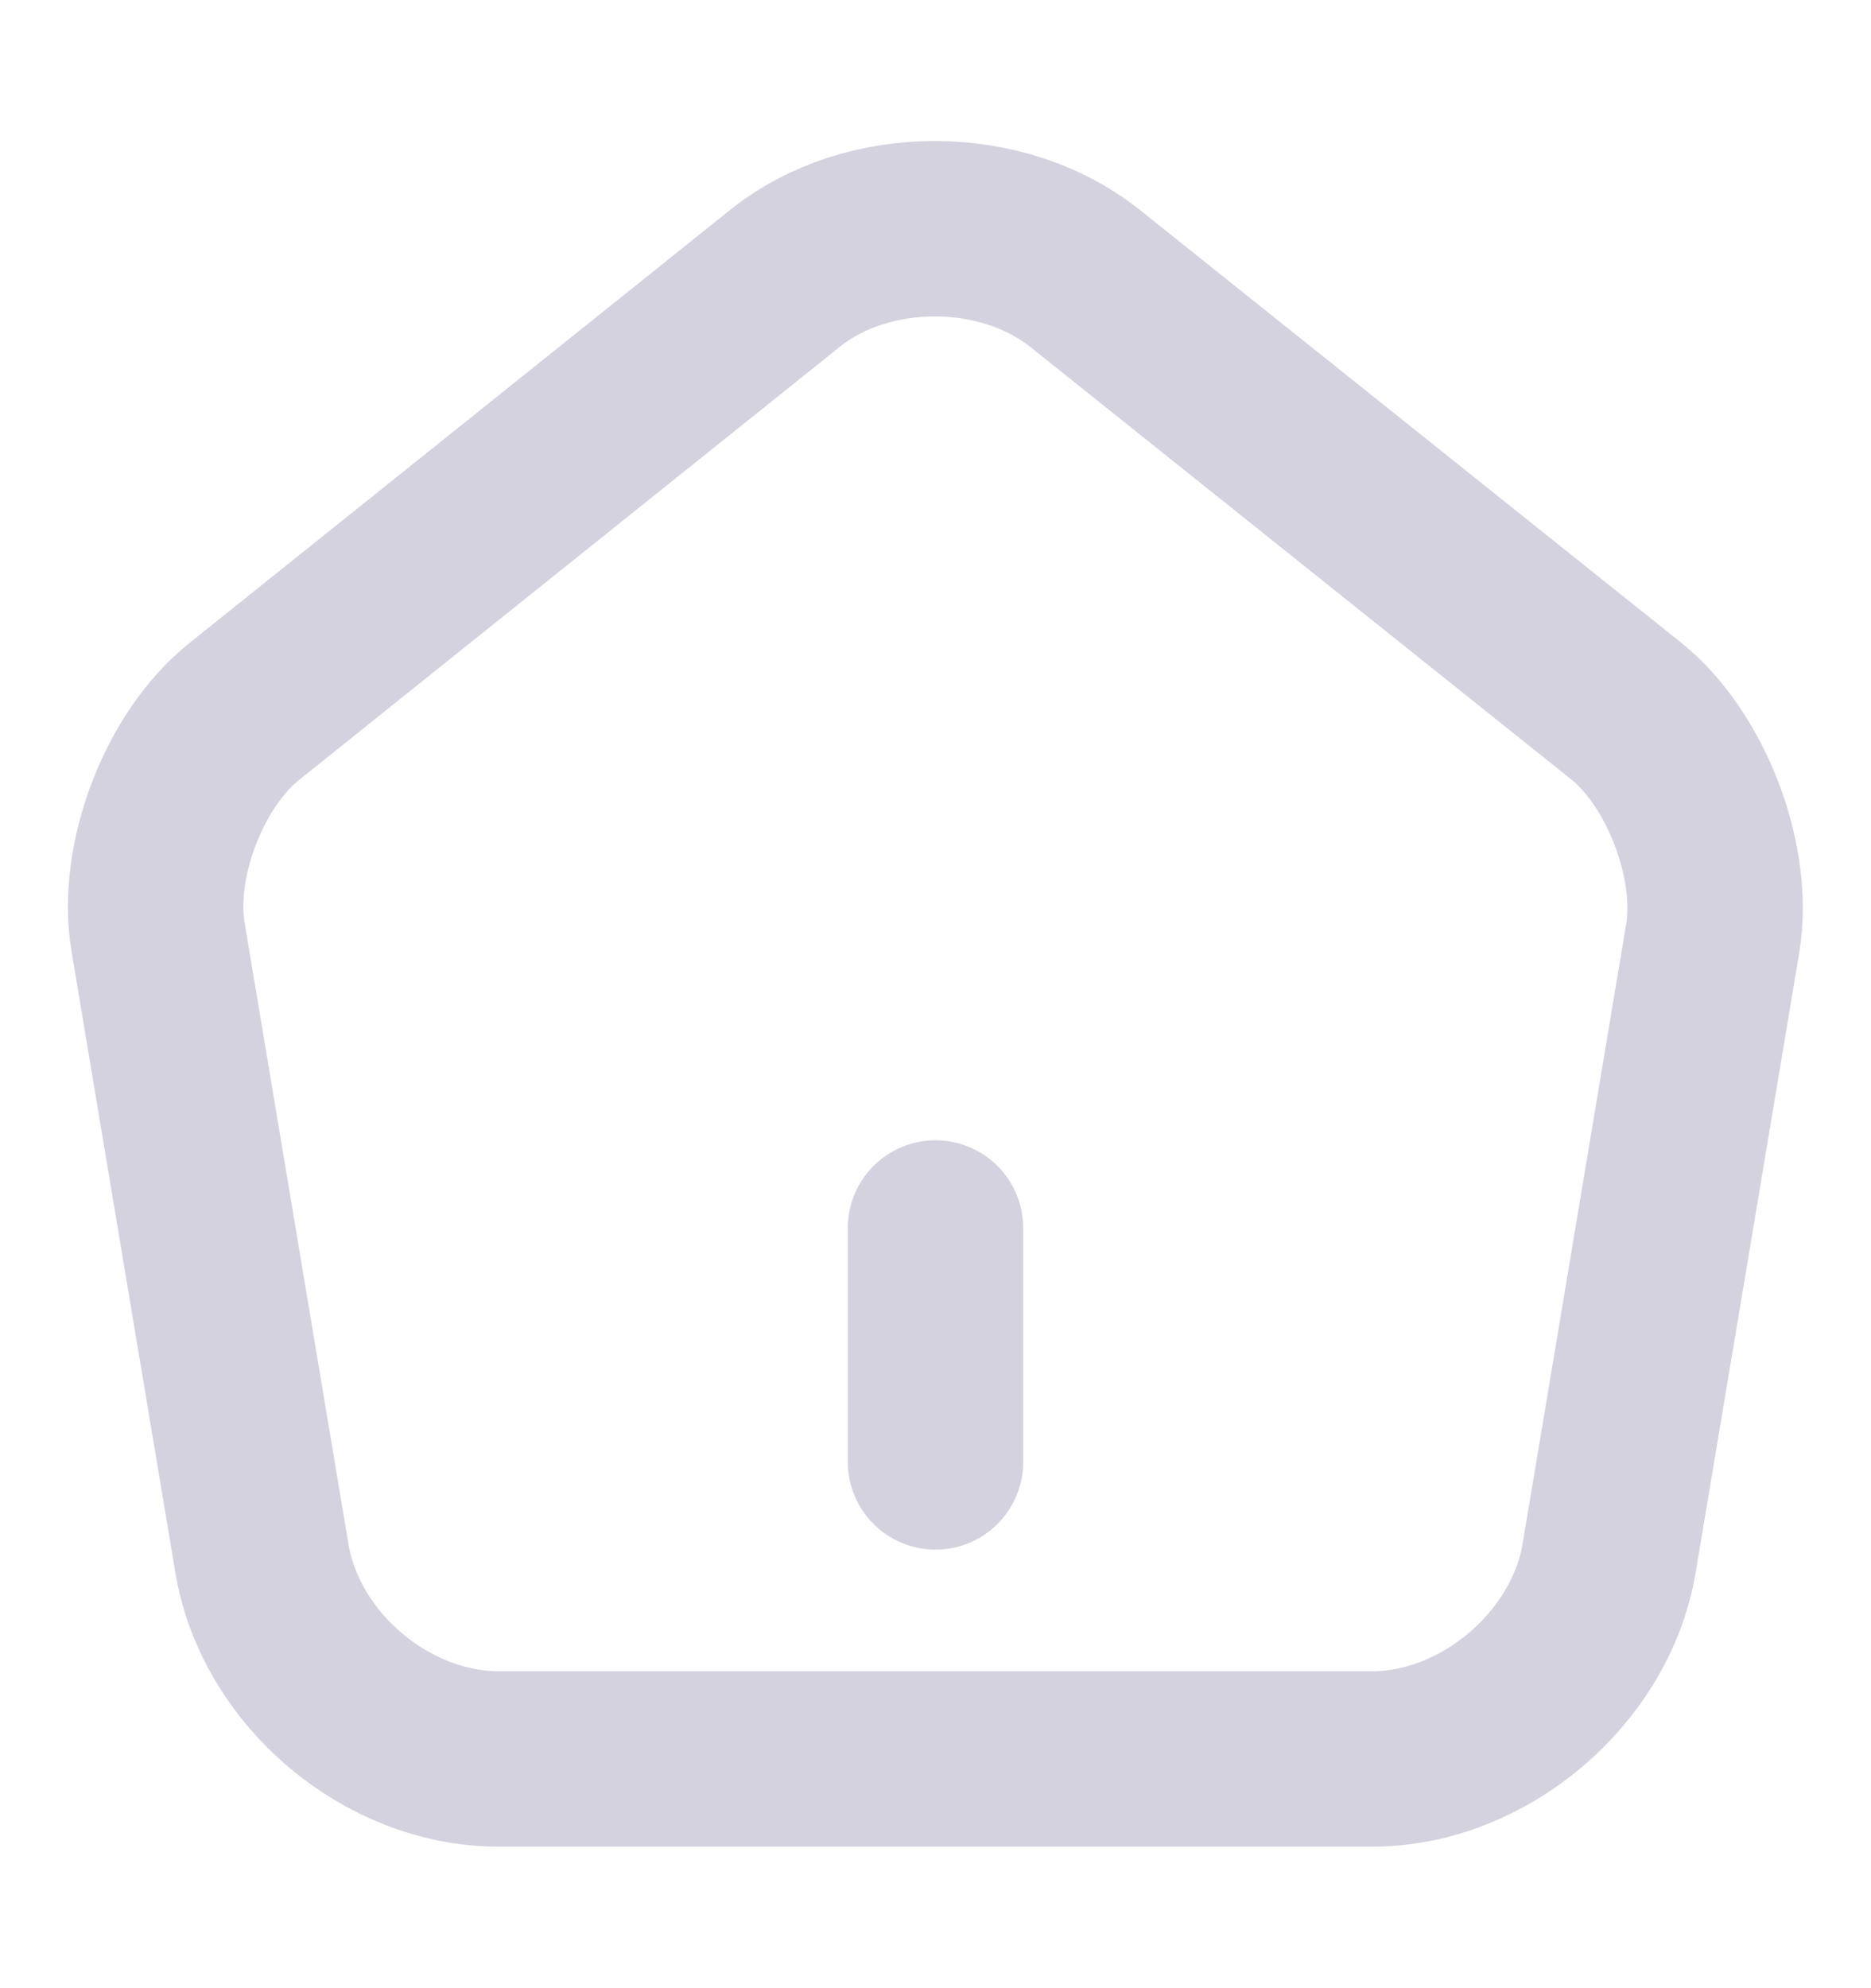 <svg width="16" height="17" viewBox="0 0 16 17" fill="none" xmlns="http://www.w3.org/2000/svg">
<path d="M8 12.5V10.5" stroke="#D4D2DE" stroke-width="1.5" stroke-linecap="round" stroke-linejoin="round"/>
<path d="M6.713 2.38L2.093 6.08C1.573 6.493 1.24 7.367 1.353 8.02L2.24 13.327C2.4 14.273 3.307 15.04 4.267 15.04H11.733C12.687 15.04 13.6 14.267 13.76 13.327L14.647 8.02C14.753 7.367 14.42 6.493 13.907 6.08L9.287 2.387C8.573 1.813 7.42 1.813 6.713 2.38Z" stroke="#D4D2DE" stroke-width="1.5" stroke-linecap="round" stroke-linejoin="round"/>
</svg>
